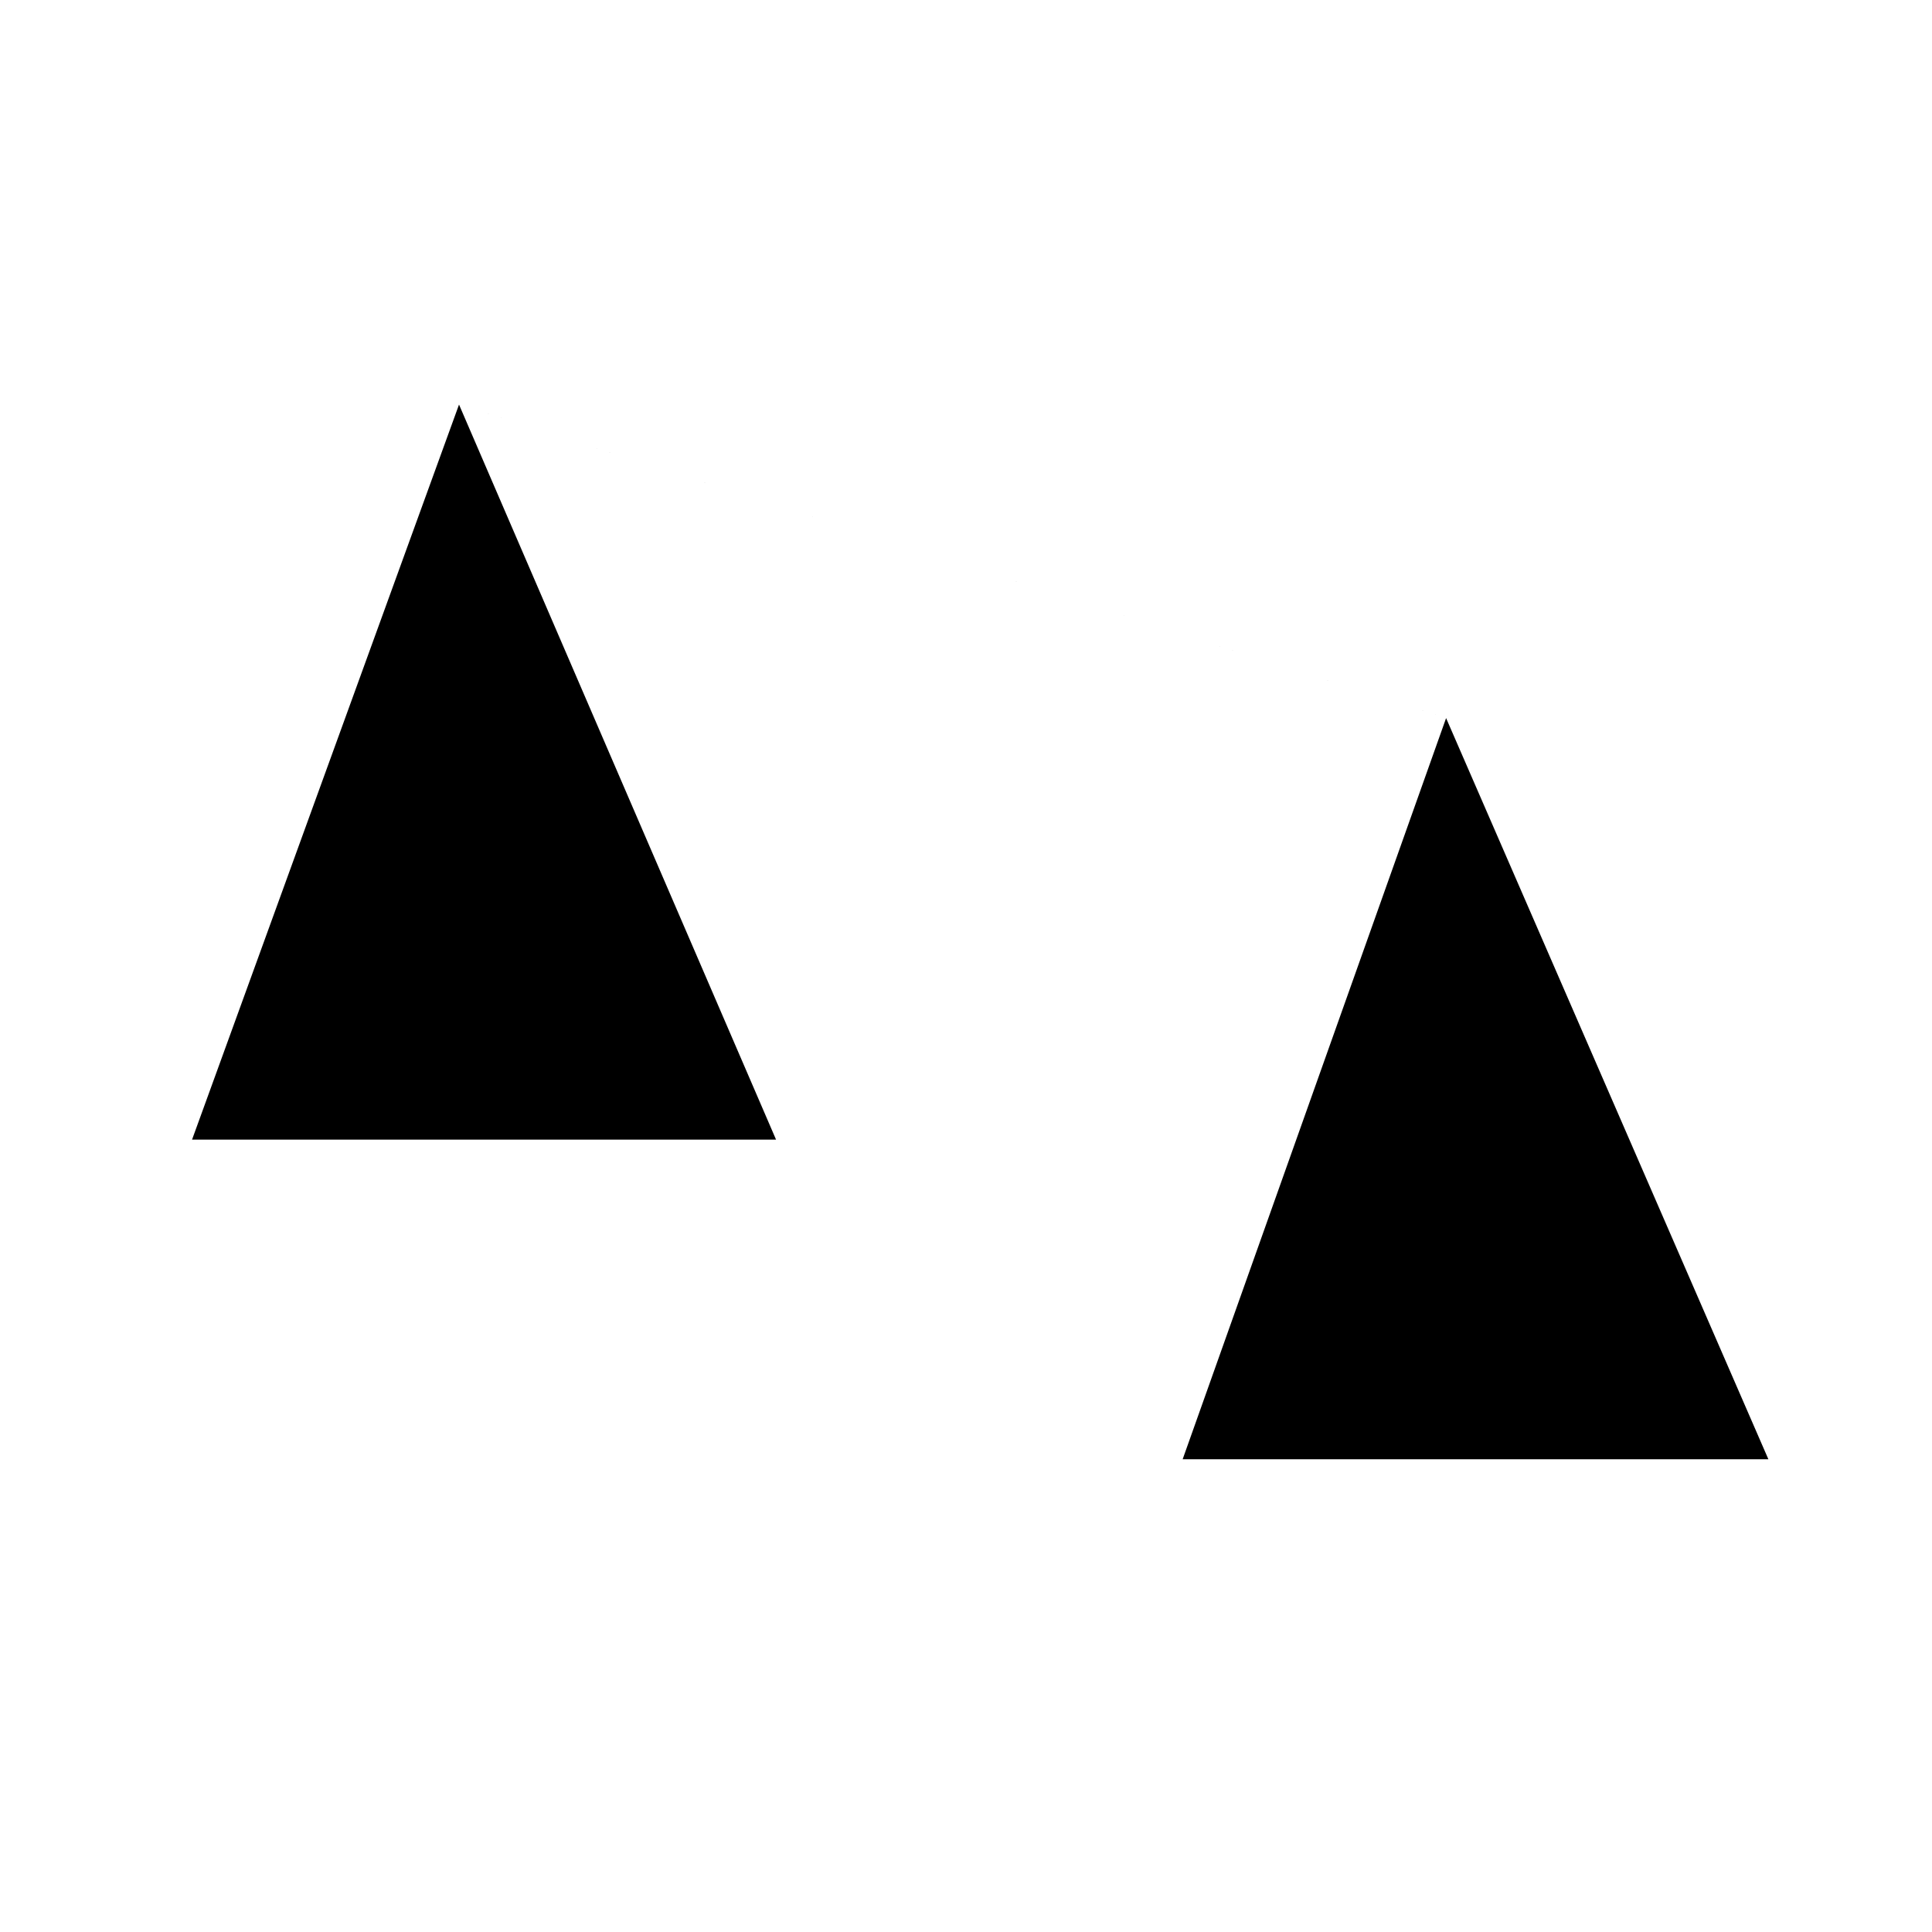 <svg width="22" height="22" xmlns="http://www.w3.org/2000/svg">
  <title>
    compare_22x22
  </title>
  <g>
    <path stroke-miterlimit="10" d="M11.057.688v4.54"/>
    <path stroke-linejoin="round" d="M5.227 4.607l3.61 8.37h-6.65l3.04-8.37 11.24 3.57-3 8.44h6.67l-3.67-8.44m-5.38-.22l-.02 12.72m-5.89-.45h11.81"/>
  </g>
</svg>
